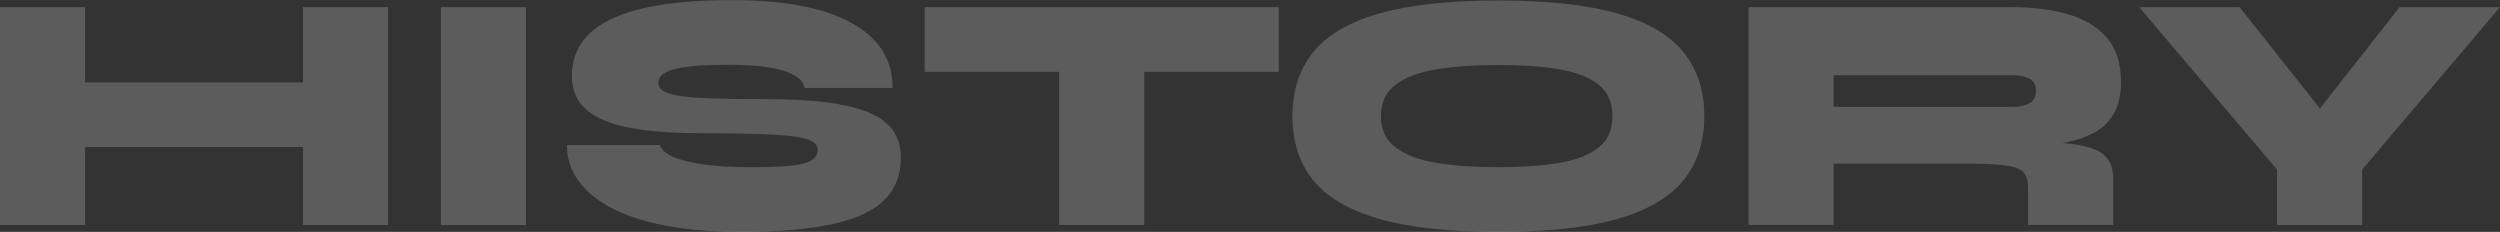 <?xml version="1.0" encoding="UTF-8"?>
<svg id="uuid-3d841f59-f1bd-4a86-8927-29fe6db40f68" data-name="圖層 2" xmlns="http://www.w3.org/2000/svg" width="252.39" height="23.41" viewBox="0 0 252.39 23.41">
  <rect x="0" y="0" width="252.39" height="23.41" fill="#333333" stroke="none"/>
  <defs>
    <style>
      .uuid-296fdd52-84fb-4523-aeeb-bc3988b042cf {
        fill: #fff;
      }

      .uuid-1fd207a5-4672-4ed1-bf68-0e5b72736b12 {
        opacity: .2;
      }
    </style>
  </defs>
  <g id="uuid-09a4e17b-b133-4d57-bb92-872249bee469" data-name="圖層 1">
    <g class="uuid-1fd207a5-4672-4ed1-bf68-0e5b72736b12">
      <g>
        <path class="uuid-296fdd52-84fb-4523-aeeb-bc3988b042cf" d="M0,.72H8.59V22.72H0V.72Zm7.36,7.6H31.55v6.53H7.36v-6.53ZM30.59,.72h8.59V22.72h-8.59V.72Z"/>
        <path class="uuid-296fdd52-84fb-4523-aeeb-bc3988b042cf" d="M44.51,.72h8.59V22.72h-8.59V.72Z"/>
        <path class="uuid-296fdd52-84fb-4523-aeeb-bc3988b042cf" d="M57.23,14.64h9.38c.16,.48,.63,.89,1.41,1.22,.78,.33,1.83,.58,3.15,.76,1.32,.17,2.85,.26,4.59,.26s3.08-.05,4.07-.15c1-.1,1.7-.29,2.11-.55,.41-.26,.62-.62,.62-1.08s-.33-.77-1-1.01-1.84-.41-3.54-.5c-1.7-.09-4.08-.14-7.15-.14-2.29,0-4.27-.11-5.93-.33-1.66-.22-3.02-.56-4.09-1.03-1.07-.47-1.85-1.07-2.35-1.79s-.76-1.59-.76-2.6c0-1.74,.59-3.18,1.77-4.31,1.18-1.13,2.97-1.98,5.36-2.54s5.39-.84,8.99-.84c5.27,0,9.3,.76,12.08,2.29,2.78,1.52,4.18,3.72,4.18,6.58h-8.9c-.11-.76-.82-1.33-2.13-1.74s-3.16-.6-5.57-.6-4.15,.14-5.31,.41c-1.16,.28-1.74,.75-1.74,1.41,0,.34,.16,.62,.48,.82,.32,.21,.88,.37,1.67,.5s1.91,.21,3.35,.26c1.44,.05,3.28,.07,5.5,.07,2.45,0,4.54,.12,6.26,.36,1.72,.24,3.11,.6,4.18,1.08,1.07,.48,1.84,1.09,2.32,1.84,.48,.75,.72,1.62,.72,2.63,0,1.74-.55,3.16-1.65,4.26-1.1,1.1-2.84,1.91-5.22,2.44-2.38,.53-5.5,.79-9.35,.79-2.18,0-4.18-.13-6-.38-1.82-.25-3.44-.62-4.86-1.12-1.42-.49-2.62-1.1-3.61-1.82s-1.74-1.54-2.25-2.44c-.52-.9-.77-1.91-.77-3.01Z"/>
        <path class="uuid-296fdd52-84fb-4523-aeeb-bc3988b042cf" d="M93.35,.72h35.75V7.25h-35.75V.72Zm13.58,6.08h8.59v15.91h-8.59V6.81Z"/>
        <path class="uuid-296fdd52-84fb-4523-aeeb-bc3988b042cf" d="M151.27,23.41c-5,0-9.02-.44-12.06-1.32-3.05-.88-5.27-2.19-6.65-3.92-1.39-1.73-2.08-3.88-2.08-6.44s.69-4.71,2.08-6.44c1.39-1.73,3.6-3.04,6.65-3.92,3.05-.88,7.07-1.32,12.06-1.32s9.02,.44,12.06,1.32c3.05,.88,5.26,2.19,6.65,3.92,1.39,1.73,2.08,3.88,2.08,6.44s-.69,4.71-2.08,6.44c-1.39,1.73-3.6,3.04-6.65,3.92-3.05,.88-7.07,1.32-12.06,1.32Zm0-6.53c2.36,0,4.4-.14,6.12-.43,1.72-.29,3.05-.8,3.99-1.55,.94-.74,1.41-1.8,1.41-3.18s-.47-2.43-1.41-3.18c-.94-.74-2.27-1.26-3.99-1.55-1.72-.29-3.76-.43-6.12-.43s-4.43,.14-6.2,.43c-1.78,.29-3.16,.8-4.16,1.55s-1.5,1.8-1.5,3.18,.5,2.44,1.5,3.18c1,.75,2.38,1.26,4.16,1.55,1.78,.29,3.84,.43,6.2,.43Z"/>
        <path class="uuid-296fdd52-84fb-4523-aeeb-bc3988b042cf" d="M176.53,22.72V.72h26.57c2.08,0,3.96,.24,5.62,.7,1.66,.47,2.98,1.25,3.95,2.35,.97,1.1,1.46,2.6,1.46,4.5,0,1.26-.23,2.3-.69,3.13-.46,.82-1.09,1.47-1.89,1.92s-1.72,.79-2.75,1-2.11,.33-3.23,.38l-2.51-.48c2.73,.02,4.83,.14,6.31,.34,1.48,.21,2.51,.58,3.09,1.12s.88,1.31,.88,2.32v4.71h-8.59v-3.68c0-.69-.13-1.21-.4-1.56-.26-.35-.84-.6-1.72-.74-.88-.14-2.24-.21-4.07-.21h-13.44v6.19h-8.59Zm8.59-11.93h17.98c.69,0,1.27-.11,1.74-.34,.47-.23,.7-.66,.7-1.31,0-.6-.24-1-.7-1.22-.47-.22-1.05-.33-1.74-.33h-17.98v3.2Z"/>
        <path class="uuid-296fdd52-84fb-4523-aeeb-bc3988b042cf" d="M252.39,.72l-13.92,16.4v5.6h-8.59v-5.6L215.96,.72h10.14l11.31,14.26h-6.36L242.25,.72h10.14Z"/>
      </g>
    </g>
  </g>
</svg>